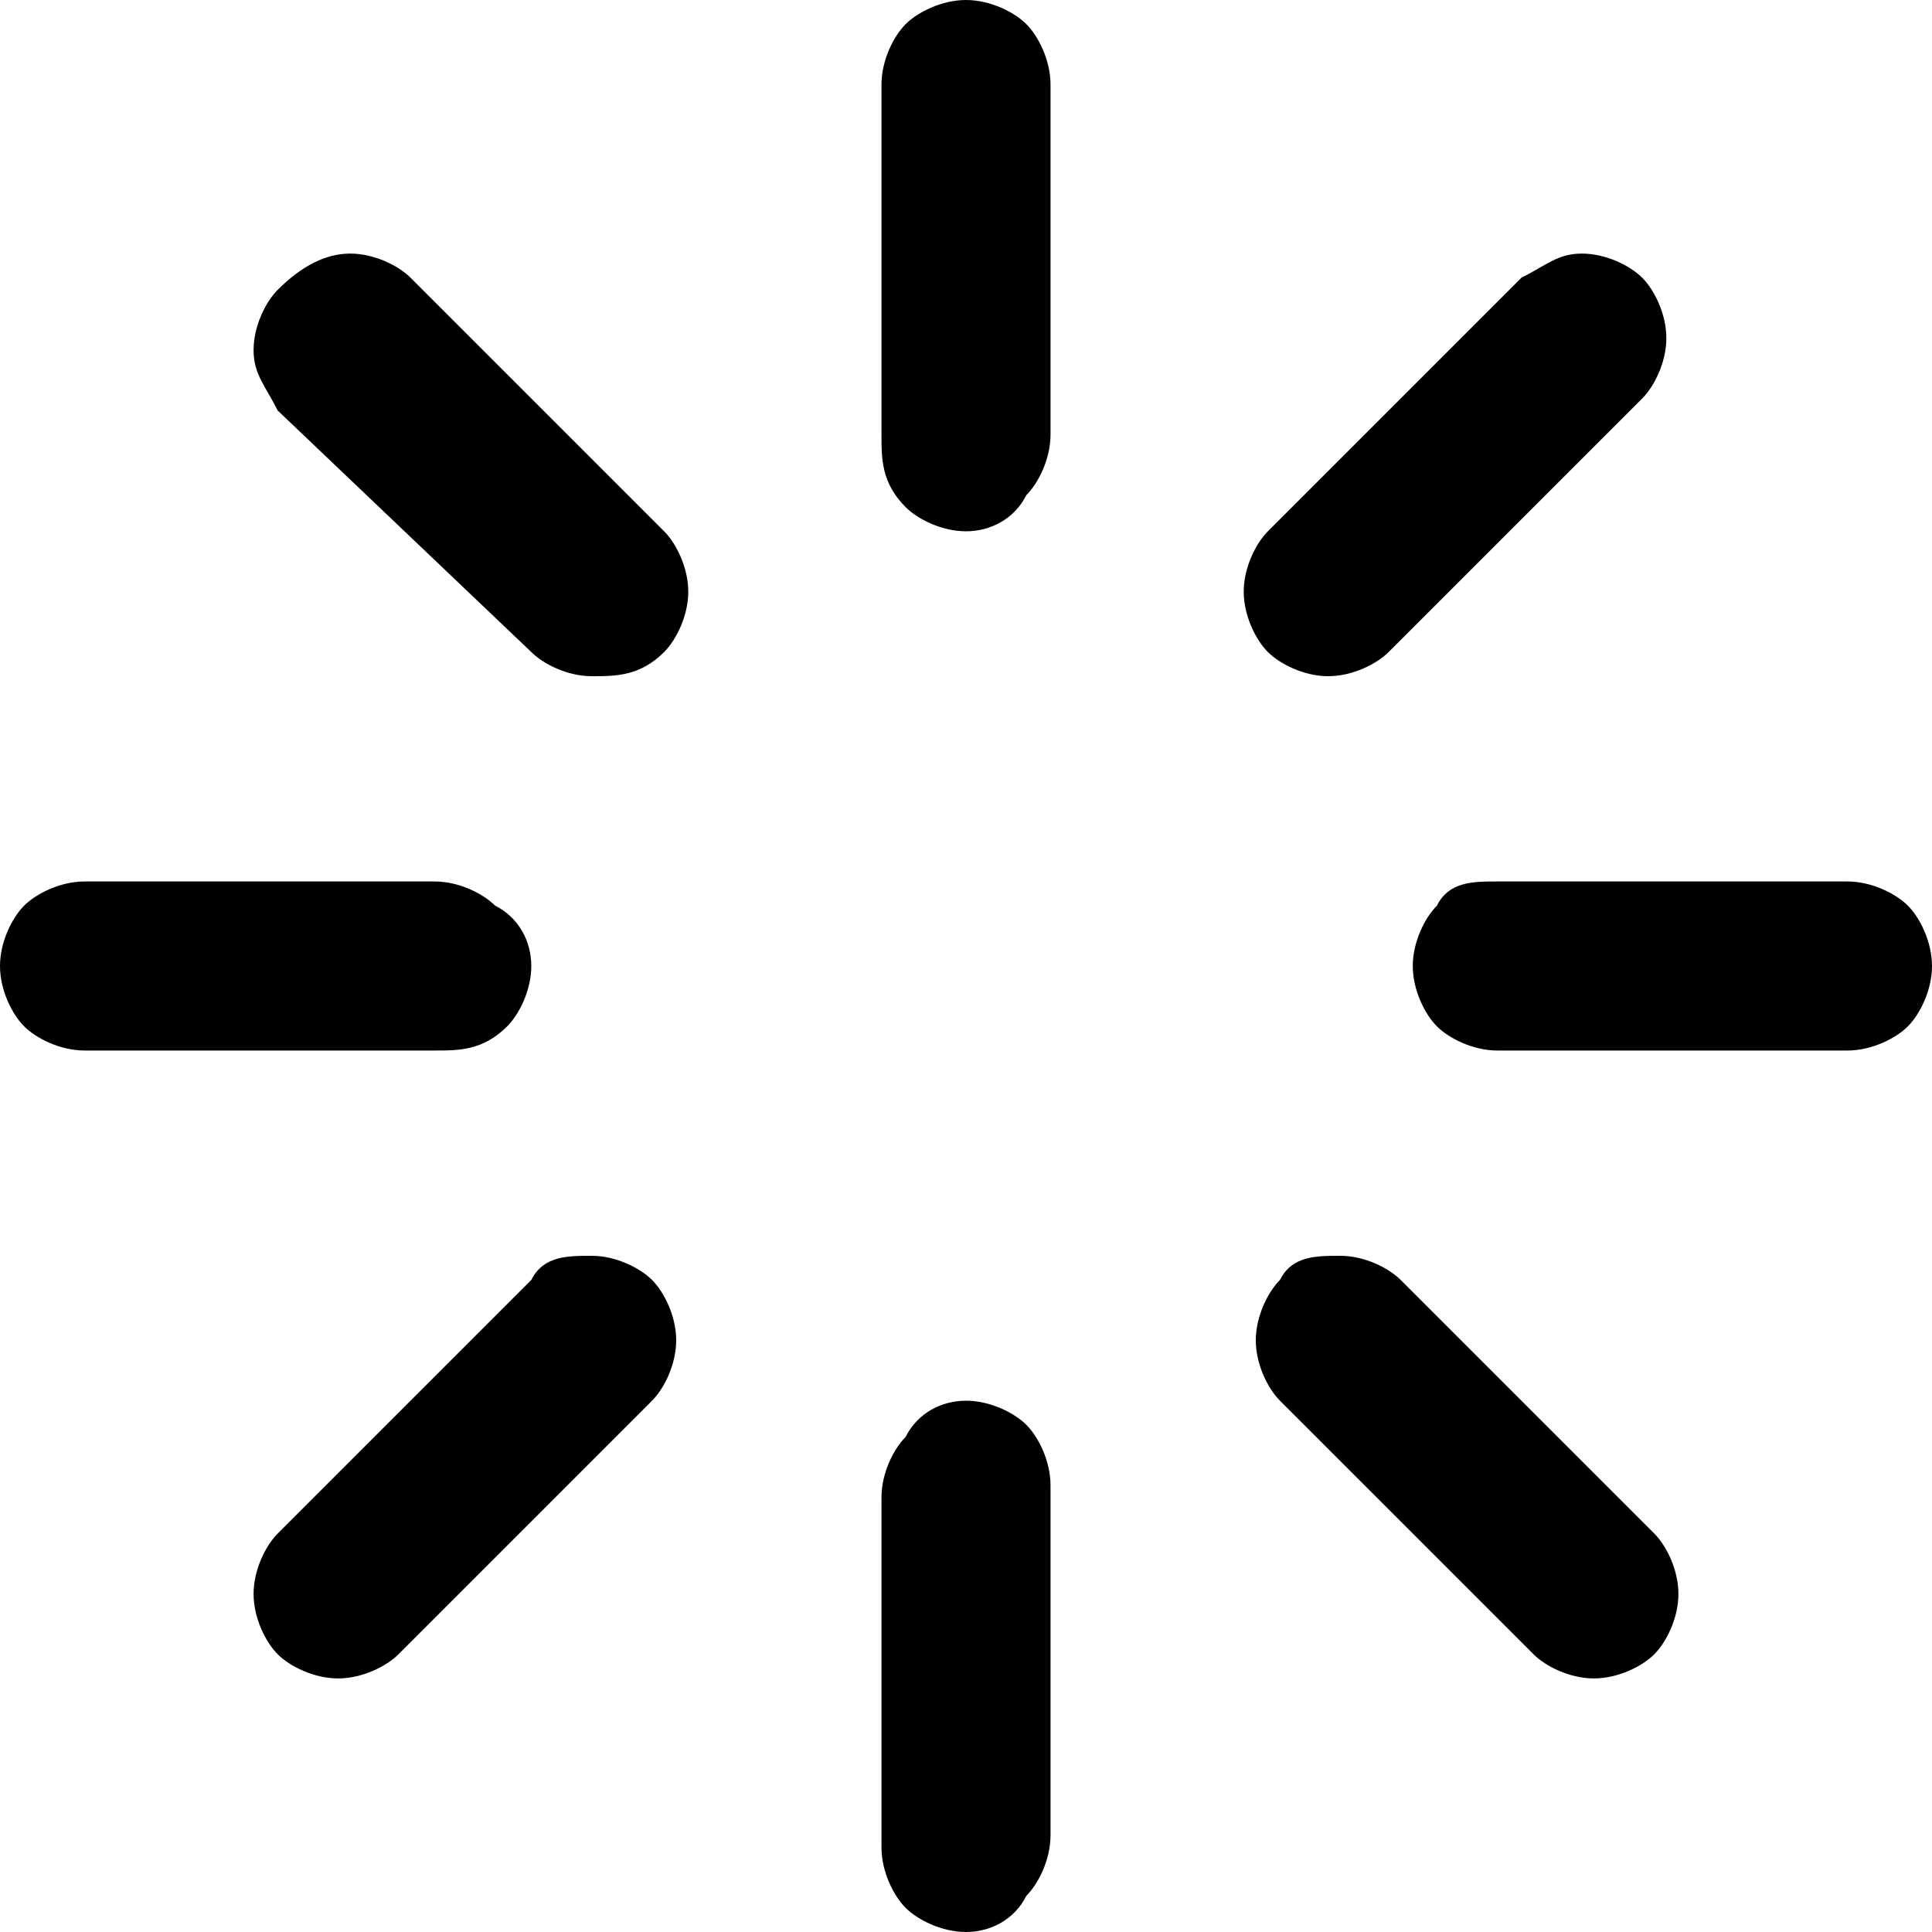 <svg xmlns="http://www.w3.org/2000/svg" xmlns:xlink="http://www.w3.org/1999/xlink" id="Layer_1" x="0" y="0" version="1.1" viewBox="0 0 16 16" xml:space="preserve" style="enable-background:new 0 0 16 16"><path d="M11.1,10.4c0.2,0,0.4,0.1,0.5,0.2l2.1,2.1c0.1,0.1,0.2,0.3,0.2,0.5c0,0.2-0.1,0.4-0.2,0.5c-0.1,0.1-0.3,0.2-0.5,0.2	c-0.2,0-0.4-0.1-0.5-0.2l-2.1-2.1c-0.1-0.1-0.2-0.3-0.2-0.5c0-0.2,0.1-0.4,0.2-0.5C10.7,10.4,10.9,10.4,11.1,10.4L11.1,10.4z M4.9,10.4c0.2,0,0.4,0.1,0.5,0.2c0.1,0.1,0.2,0.3,0.2,0.5c0,0.2-0.1,0.4-0.2,0.5l-2.1,2.1c-0.1,0.1-0.3,0.2-0.5,0.2	c-0.2,0-0.4-0.1-0.5-0.2c-0.1-0.1-0.2-0.3-0.2-0.5c0-0.2,0.1-0.4,0.2-0.5l2.1-2.1C4.5,10.4,4.7,10.4,4.9,10.4L4.9,10.4z M0.7,7.3	h2.9c0.2,0,0.4,0.1,0.5,0.2C4.3,7.6,4.4,7.8,4.4,8c0,0.2-0.1,0.4-0.2,0.5C4,8.7,3.8,8.7,3.6,8.7H0.7c-0.2,0-0.4-0.1-0.5-0.2	C0.1,8.4,0,8.2,0,8c0-0.2,0.1-0.4,0.2-0.5S0.5,7.3,0.7,7.3z M8,11.6c0.2,0,0.4,0.1,0.5,0.2c0.1,0.1,0.2,0.3,0.2,0.5v2.9	c0,0.2-0.1,0.4-0.2,0.5C8.4,15.9,8.2,16,8,16c-0.2,0-0.4-0.1-0.5-0.2s-0.2-0.3-0.2-0.5v-2.9c0-0.2,0.1-0.4,0.2-0.5	C7.6,11.7,7.8,11.6,8,11.6z M2.9,2.1c0.2,0,0.4,0.1,0.5,0.2l2.1,2.1c0.1,0.1,0.2,0.3,0.2,0.5c0,0.2-0.1,0.4-0.2,0.5	C5.3,5.6,5.1,5.6,4.9,5.6c-0.2,0-0.4-0.1-0.5-0.2L2.3,3.4C2.2,3.2,2.1,3.1,2.1,2.9c0-0.2,0.1-0.4,0.2-0.5C2.5,2.2,2.7,2.1,2.9,2.1	L2.9,2.1z M12.4,7.3h2.9c0.2,0,0.4,0.1,0.5,0.2S16,7.8,16,8c0,0.2-0.1,0.4-0.2,0.5c-0.1,0.1-0.3,0.2-0.5,0.2h-2.9	c-0.2,0-0.4-0.1-0.5-0.2c-0.1-0.1-0.2-0.3-0.2-0.5c0-0.2,0.1-0.4,0.2-0.5C12,7.3,12.2,7.3,12.4,7.3z M8,0c0.2,0,0.4,0.1,0.5,0.2	c0.1,0.1,0.2,0.3,0.2,0.5v2.9c0,0.2-0.1,0.4-0.2,0.5C8.4,4.3,8.2,4.4,8,4.4c-0.2,0-0.4-0.1-0.5-0.2C7.3,4,7.3,3.8,7.3,3.6V0.7	c0-0.2,0.1-0.4,0.2-0.5S7.8,0,8,0L8,0z M13.1,2.1c0.2,0,0.4,0.1,0.5,0.2c0.1,0.1,0.2,0.3,0.2,0.5c0,0.2-0.1,0.4-0.2,0.5l-2.1,2.1	c-0.1,0.1-0.3,0.2-0.5,0.2c-0.2,0-0.4-0.1-0.5-0.2s-0.2-0.3-0.2-0.5c0-0.2,0.1-0.4,0.2-0.5l2.1-2.1C12.8,2.2,12.9,2.1,13.1,2.1	L13.1,2.1z"/></svg>